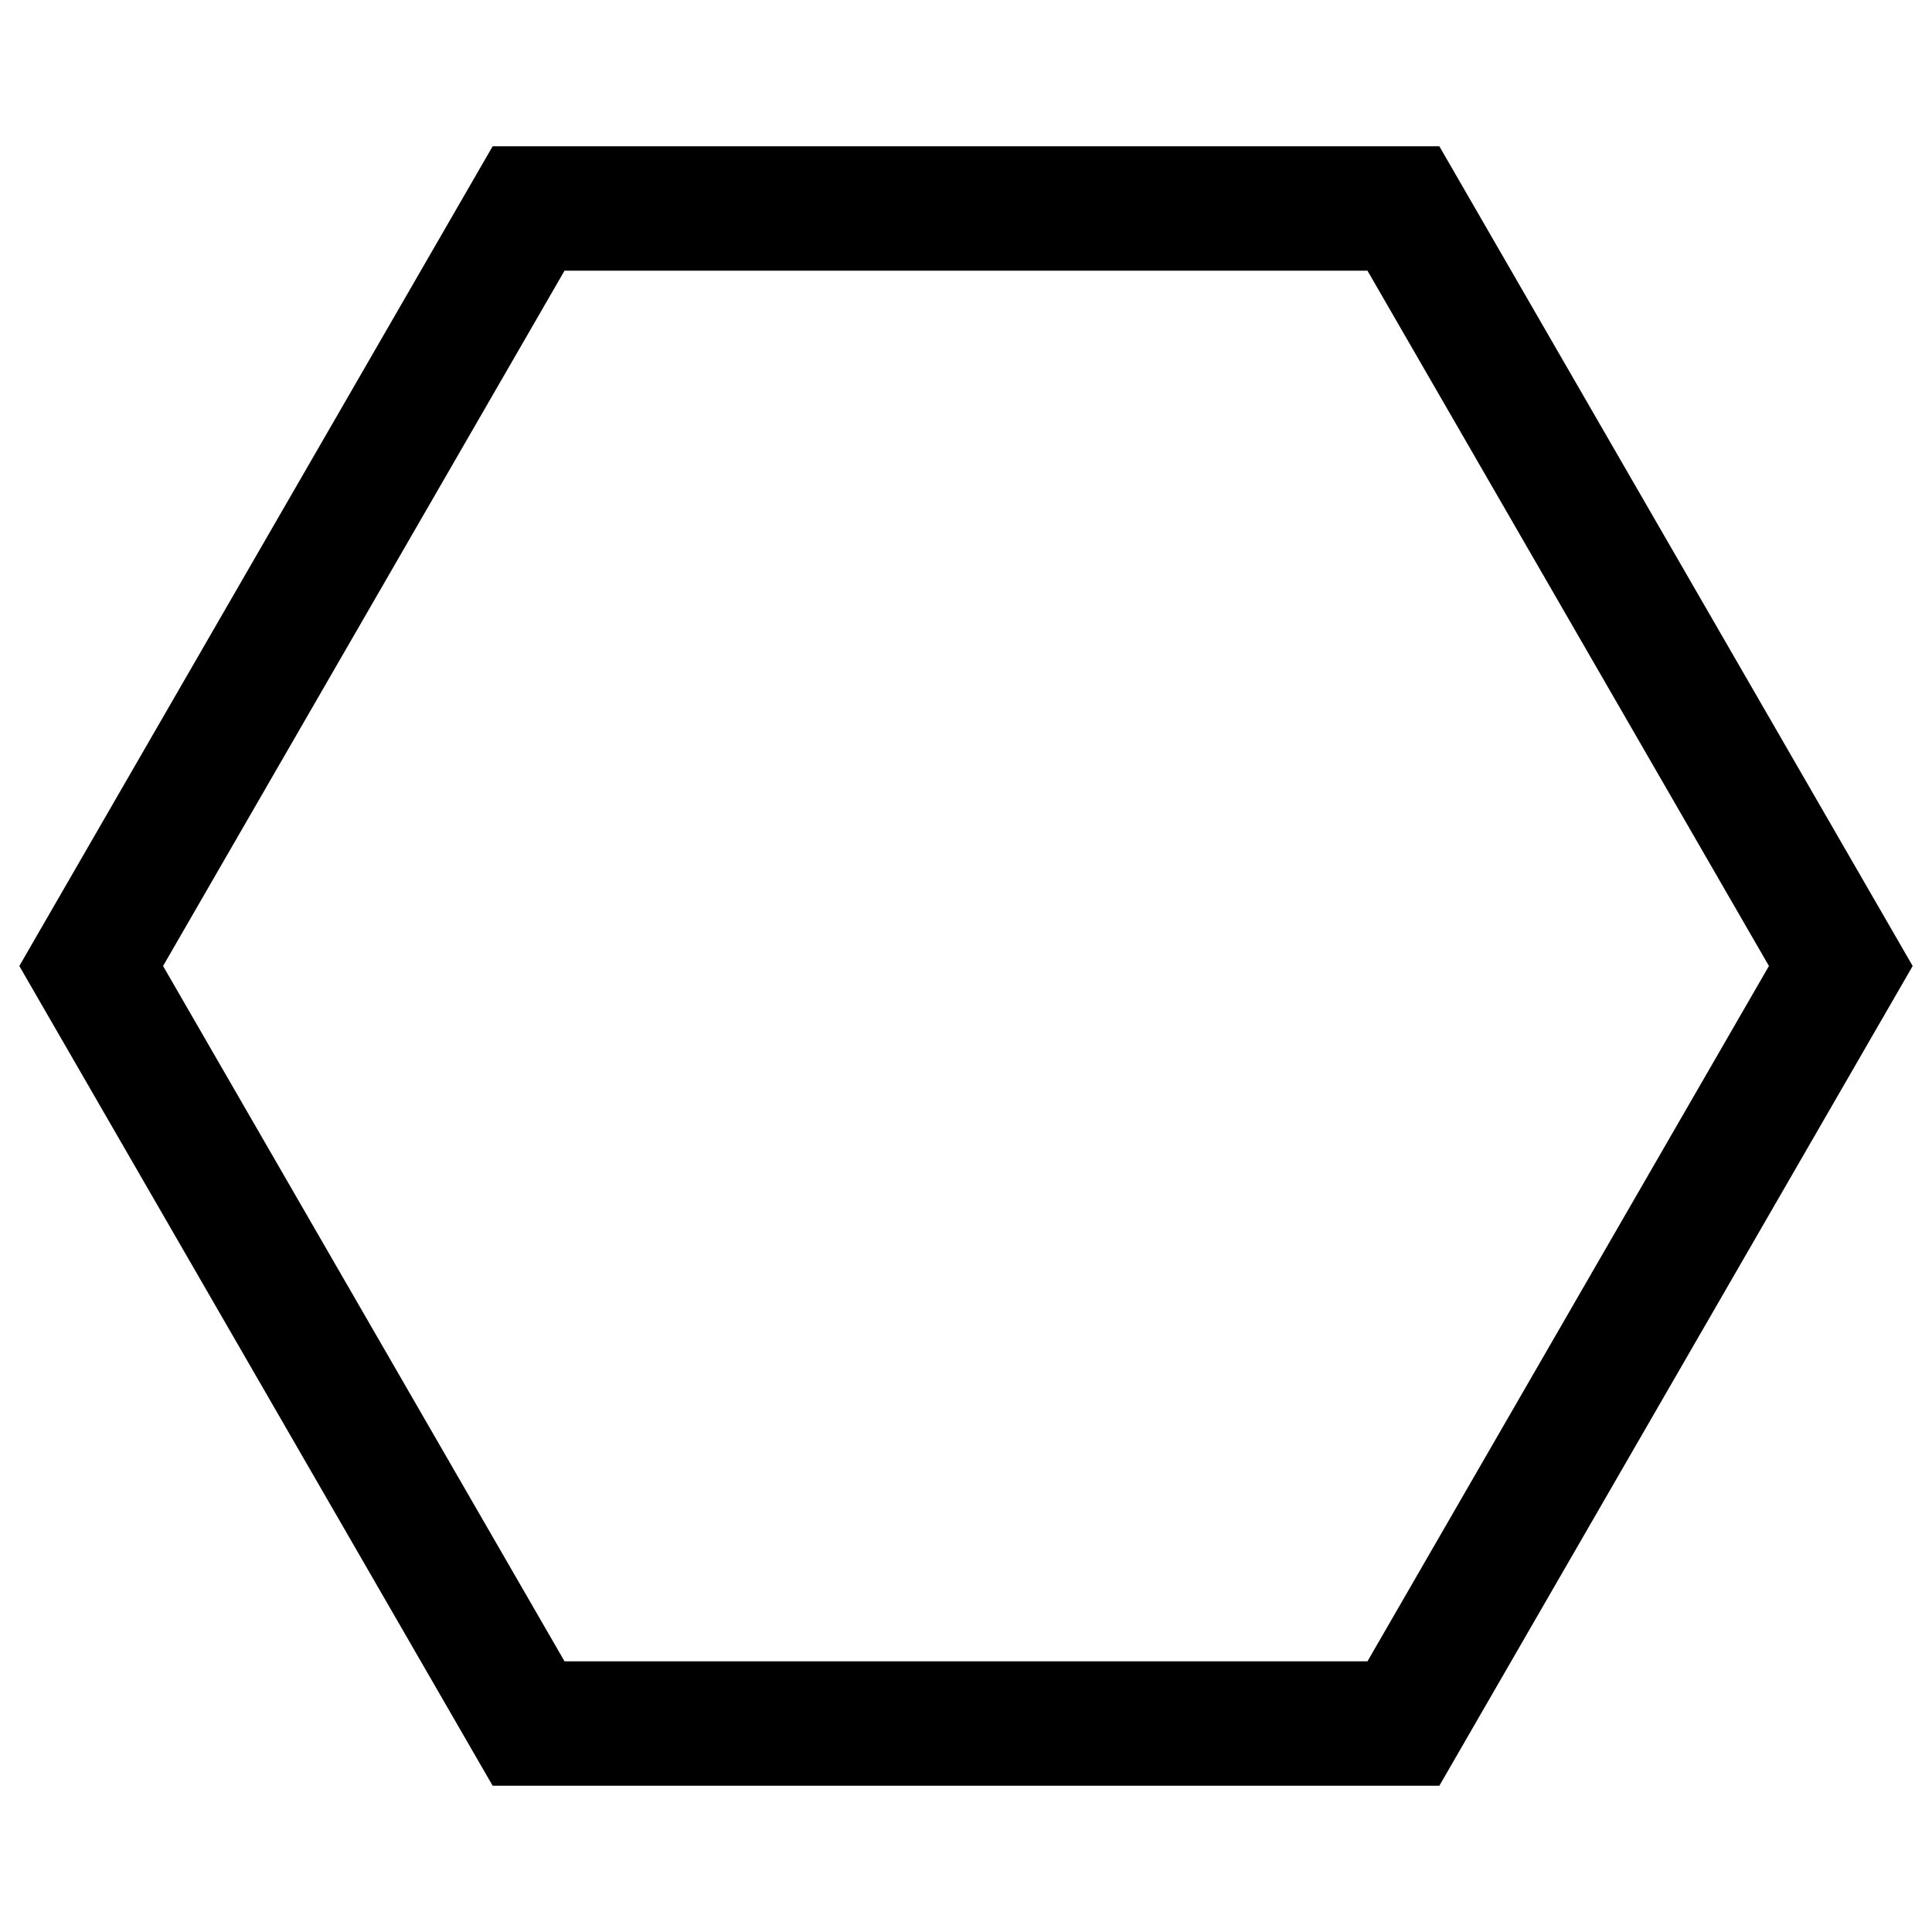 <?xml version="1.0" encoding="utf-8"?>
<!-- Svg Vector Icons : http://www.onlinewebfonts.com/icon -->
<!DOCTYPE svg PUBLIC "-//W3C//DTD SVG 1.1//EN" "http://www.w3.org/Graphics/SVG/1.1/DTD/svg11.dtd">
<svg version="1.1" xmlns="http://www.w3.org/2000/svg" xmlns:xlink="http://www.w3.org/1999/xlink"
  x="0px" y="0px" viewBox="0 0 1000 1000" enable-background="new 0 0 1000 1000" xml:space="preserve">
<g><path d="M745,924.3H255L10,500L255,75.7h490L990,500L745,924.3z M292.2,859.9h415.6L915.6,500L707.8,140.1H292.2L84.4,500L292.2,859.9z"/></g>
</svg>